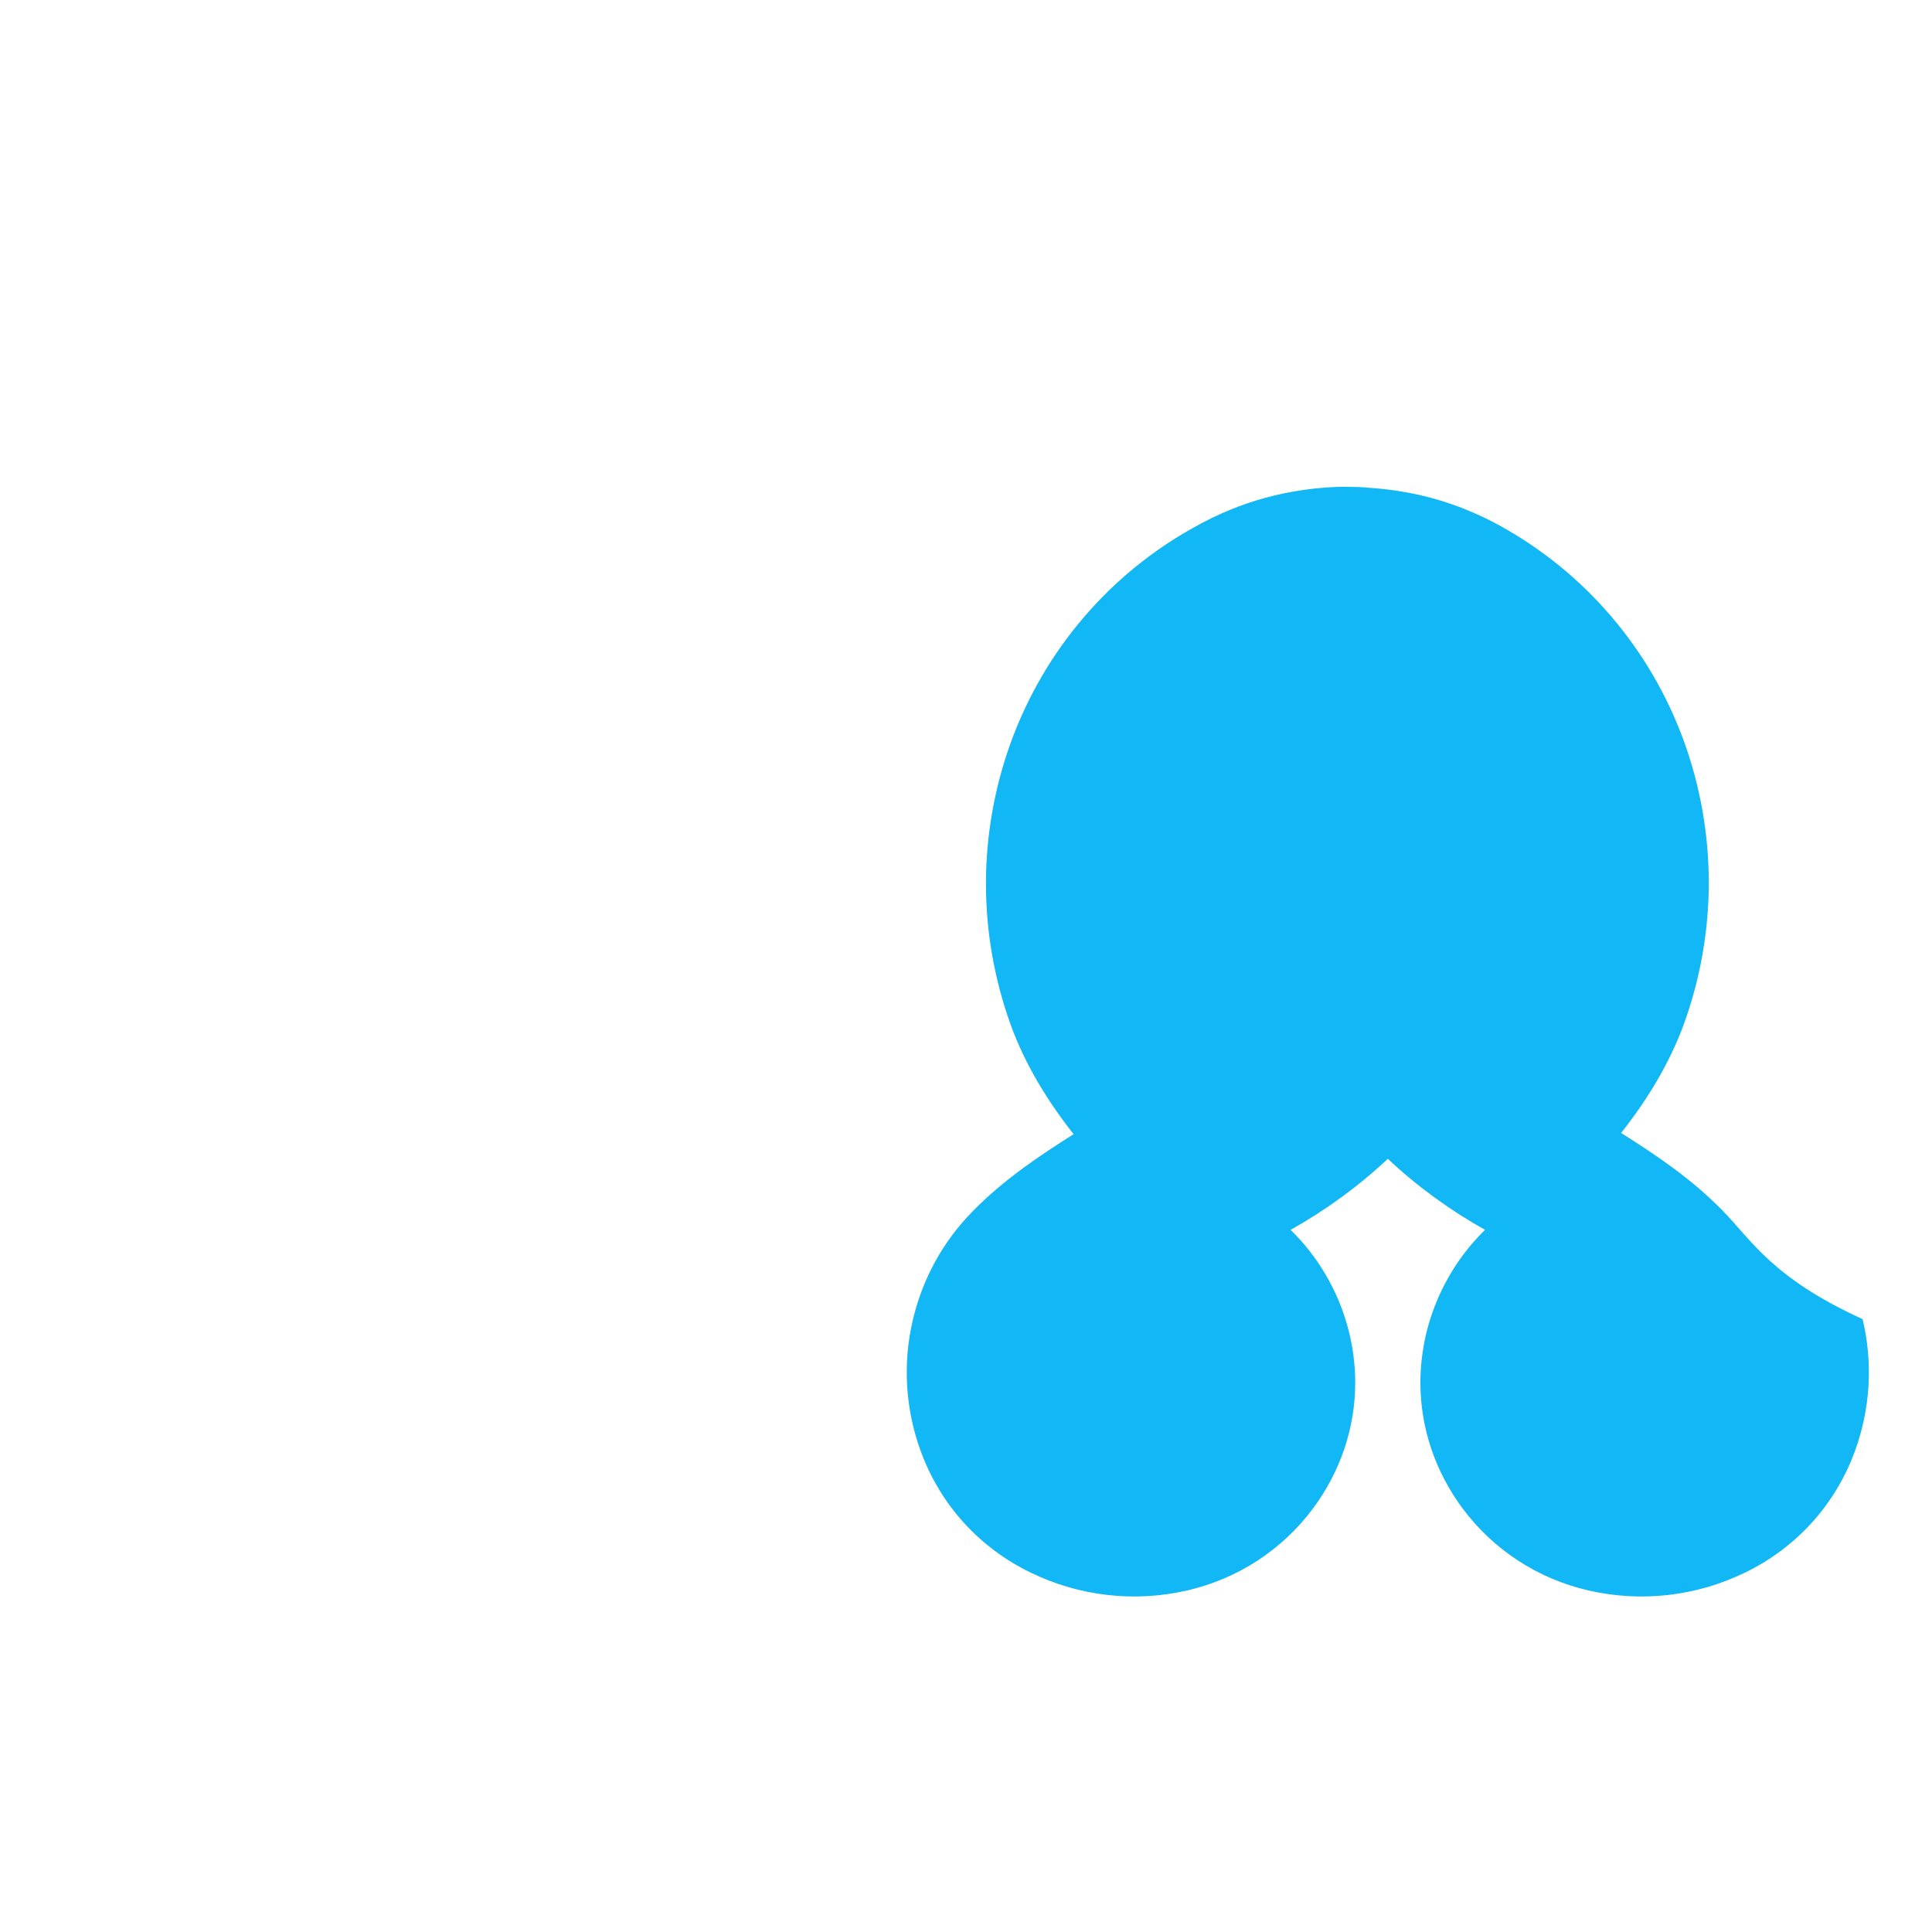 <svg xmlns="http://www.w3.org/2000/svg" viewBox="0 0 24 24">
  <path fill="#12B7F5" d="M21.395,15.035c-0.388-0.396-0.824-0.687-1.257-0.961c0.326-0.413,0.603-0.866,0.782-1.359 c0.41-1.137,0.409-2.372-0.002-3.508c-0.417-1.147-1.232-2.098-2.29-2.679c-0.279-0.153-0.574-0.271-0.879-0.351 c-0.076-0.02-0.154-0.037-0.232-0.052c-0.174-0.034-0.351-0.056-0.529-0.067c-0.018-0.001-0.035-0.004-0.053-0.005 c-0.046-0.003-0.092-0.003-0.138-0.004c-0.044-0.001-0.088-0.003-0.132-0.002c-0.046,0.001-0.092,0.003-0.138,0.006 c-0.018,0.001-0.035,0.001-0.053,0.003c-0.178,0.013-0.354,0.037-0.527,0.073c-0.077,0.016-0.153,0.034-0.229,0.055 c-0.303,0.083-0.595,0.204-0.871,0.359c-1.058,0.581-1.873,1.532-2.29,2.679c-0.411,1.136-0.412,2.371-0.002,3.508 c0.179,0.493,0.456,0.946,0.782,1.359c-0.433,0.274-0.869,0.565-1.257,0.961c-0.371,0.379-0.619,0.838-0.738,1.337 c-0.131,0.547-0.096,1.119,0.098,1.646c0.244,0.663,0.727,1.195,1.366,1.504c0.607,0.294,1.291,0.371,1.947,0.219 c0.628-0.146,1.176-0.505,1.559-1.019c0.338-0.455,0.523-0.999,0.523-1.559c0-0.087-0.004-0.174-0.013-0.26 c-0.043-0.432-0.191-0.844-0.432-1.208c-0.104-0.157-0.224-0.302-0.358-0.432c0.435-0.244,0.842-0.539,1.208-0.883 c0.366,0.344,0.773,0.639,1.208,0.883c-0.134,0.13-0.254,0.275-0.358,0.432c-0.241,0.364-0.389,0.776-0.432,1.208 c-0.009,0.086-0.013,0.173-0.013,0.26c0,0.56,0.185,1.104,0.523,1.559c0.383,0.514,0.931,0.873,1.559,1.019 c0.656,0.152,1.34,0.075,1.947-0.219c0.639-0.309,1.122-0.841,1.366-1.504c0.194-0.527,0.229-1.099,0.098-1.646 C22.014,15.873,21.766,15.414,21.395,15.035z"/>
</svg> 
